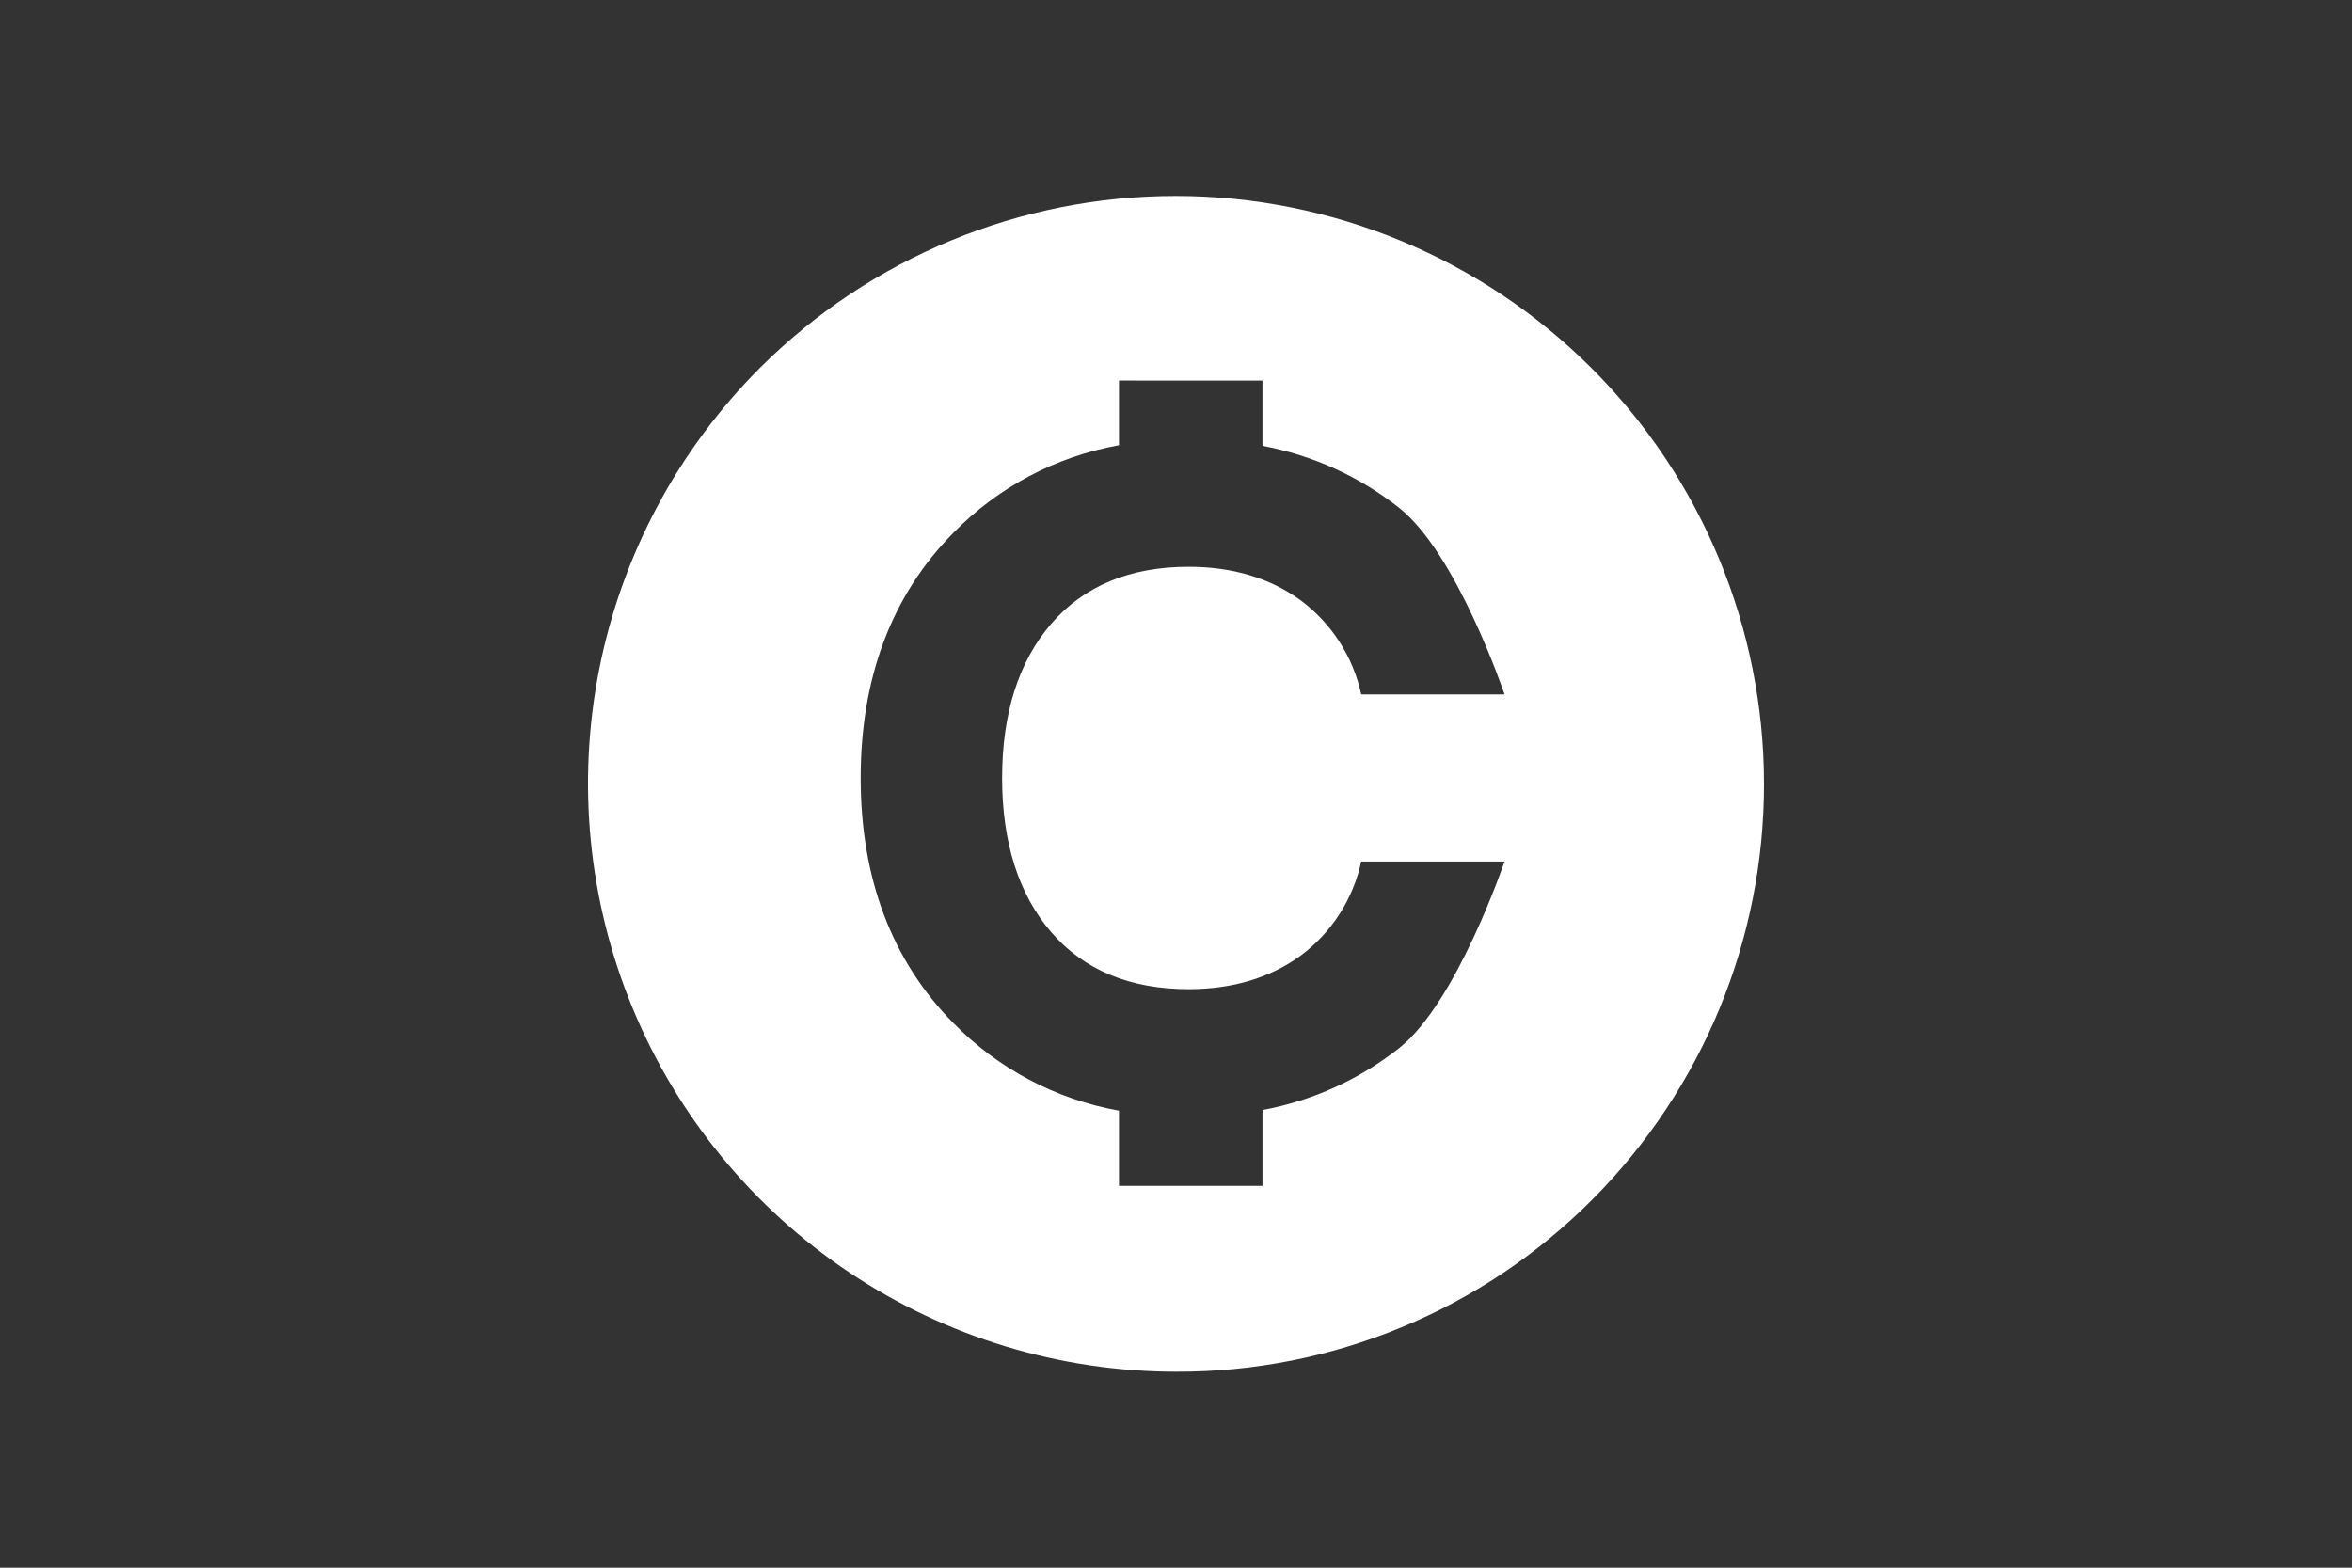 <svg width="360" height="240" viewBox="0 0 360 240" fill="none" xmlns="http://www.w3.org/2000/svg">
<rect x="0" y="0" width="360" height="240" fill="#333333" stroke="none"/>
<path d="M180.058 210C162.247 210 144.835 204.718 130.025 194.822C115.215 184.926 103.672 170.861 96.855 154.405C90.039 137.949 88.256 119.841 91.73 102.371C95.205 84.901 103.782 68.855 116.377 56.259C133.278 39.422 156.168 29.978 180.024 30C203.88 30.022 226.753 39.509 243.622 56.378C260.491 73.247 269.978 96.12 270 119.976C270.022 143.832 260.578 166.722 243.741 183.623C235.397 192.012 225.473 198.663 214.542 203.19C203.611 207.718 191.89 210.033 180.058 210ZM171.273 58.257V68.163C161.638 69.884 152.781 74.569 145.936 81.563C136.515 91.075 131.737 103.704 131.737 119.098C131.737 134.492 136.515 147.117 145.936 156.633C152.782 163.626 161.639 168.311 171.273 170.034V181.546H193.238V169.939C200.89 168.523 208.08 165.26 214.184 160.432C222.939 153.487 230.211 132.114 230.284 131.894H208.351C207.108 137.664 203.811 142.785 199.074 146.304C194.405 149.706 188.634 151.434 181.921 151.434C172.966 151.434 165.895 148.501 160.907 142.718C155.918 136.934 153.386 128.992 153.386 119.102C153.386 109.212 155.916 101.265 160.907 95.486C165.897 89.707 172.969 86.77 181.921 86.77C188.638 86.77 194.41 88.496 199.074 91.9C203.812 95.419 207.109 100.54 208.351 106.31H230.283C230.214 106.109 223.003 84.769 214.183 77.772C208.079 72.944 200.889 69.678 193.237 68.258V58.262L171.273 58.257Z" fill="white"/>
</svg>
